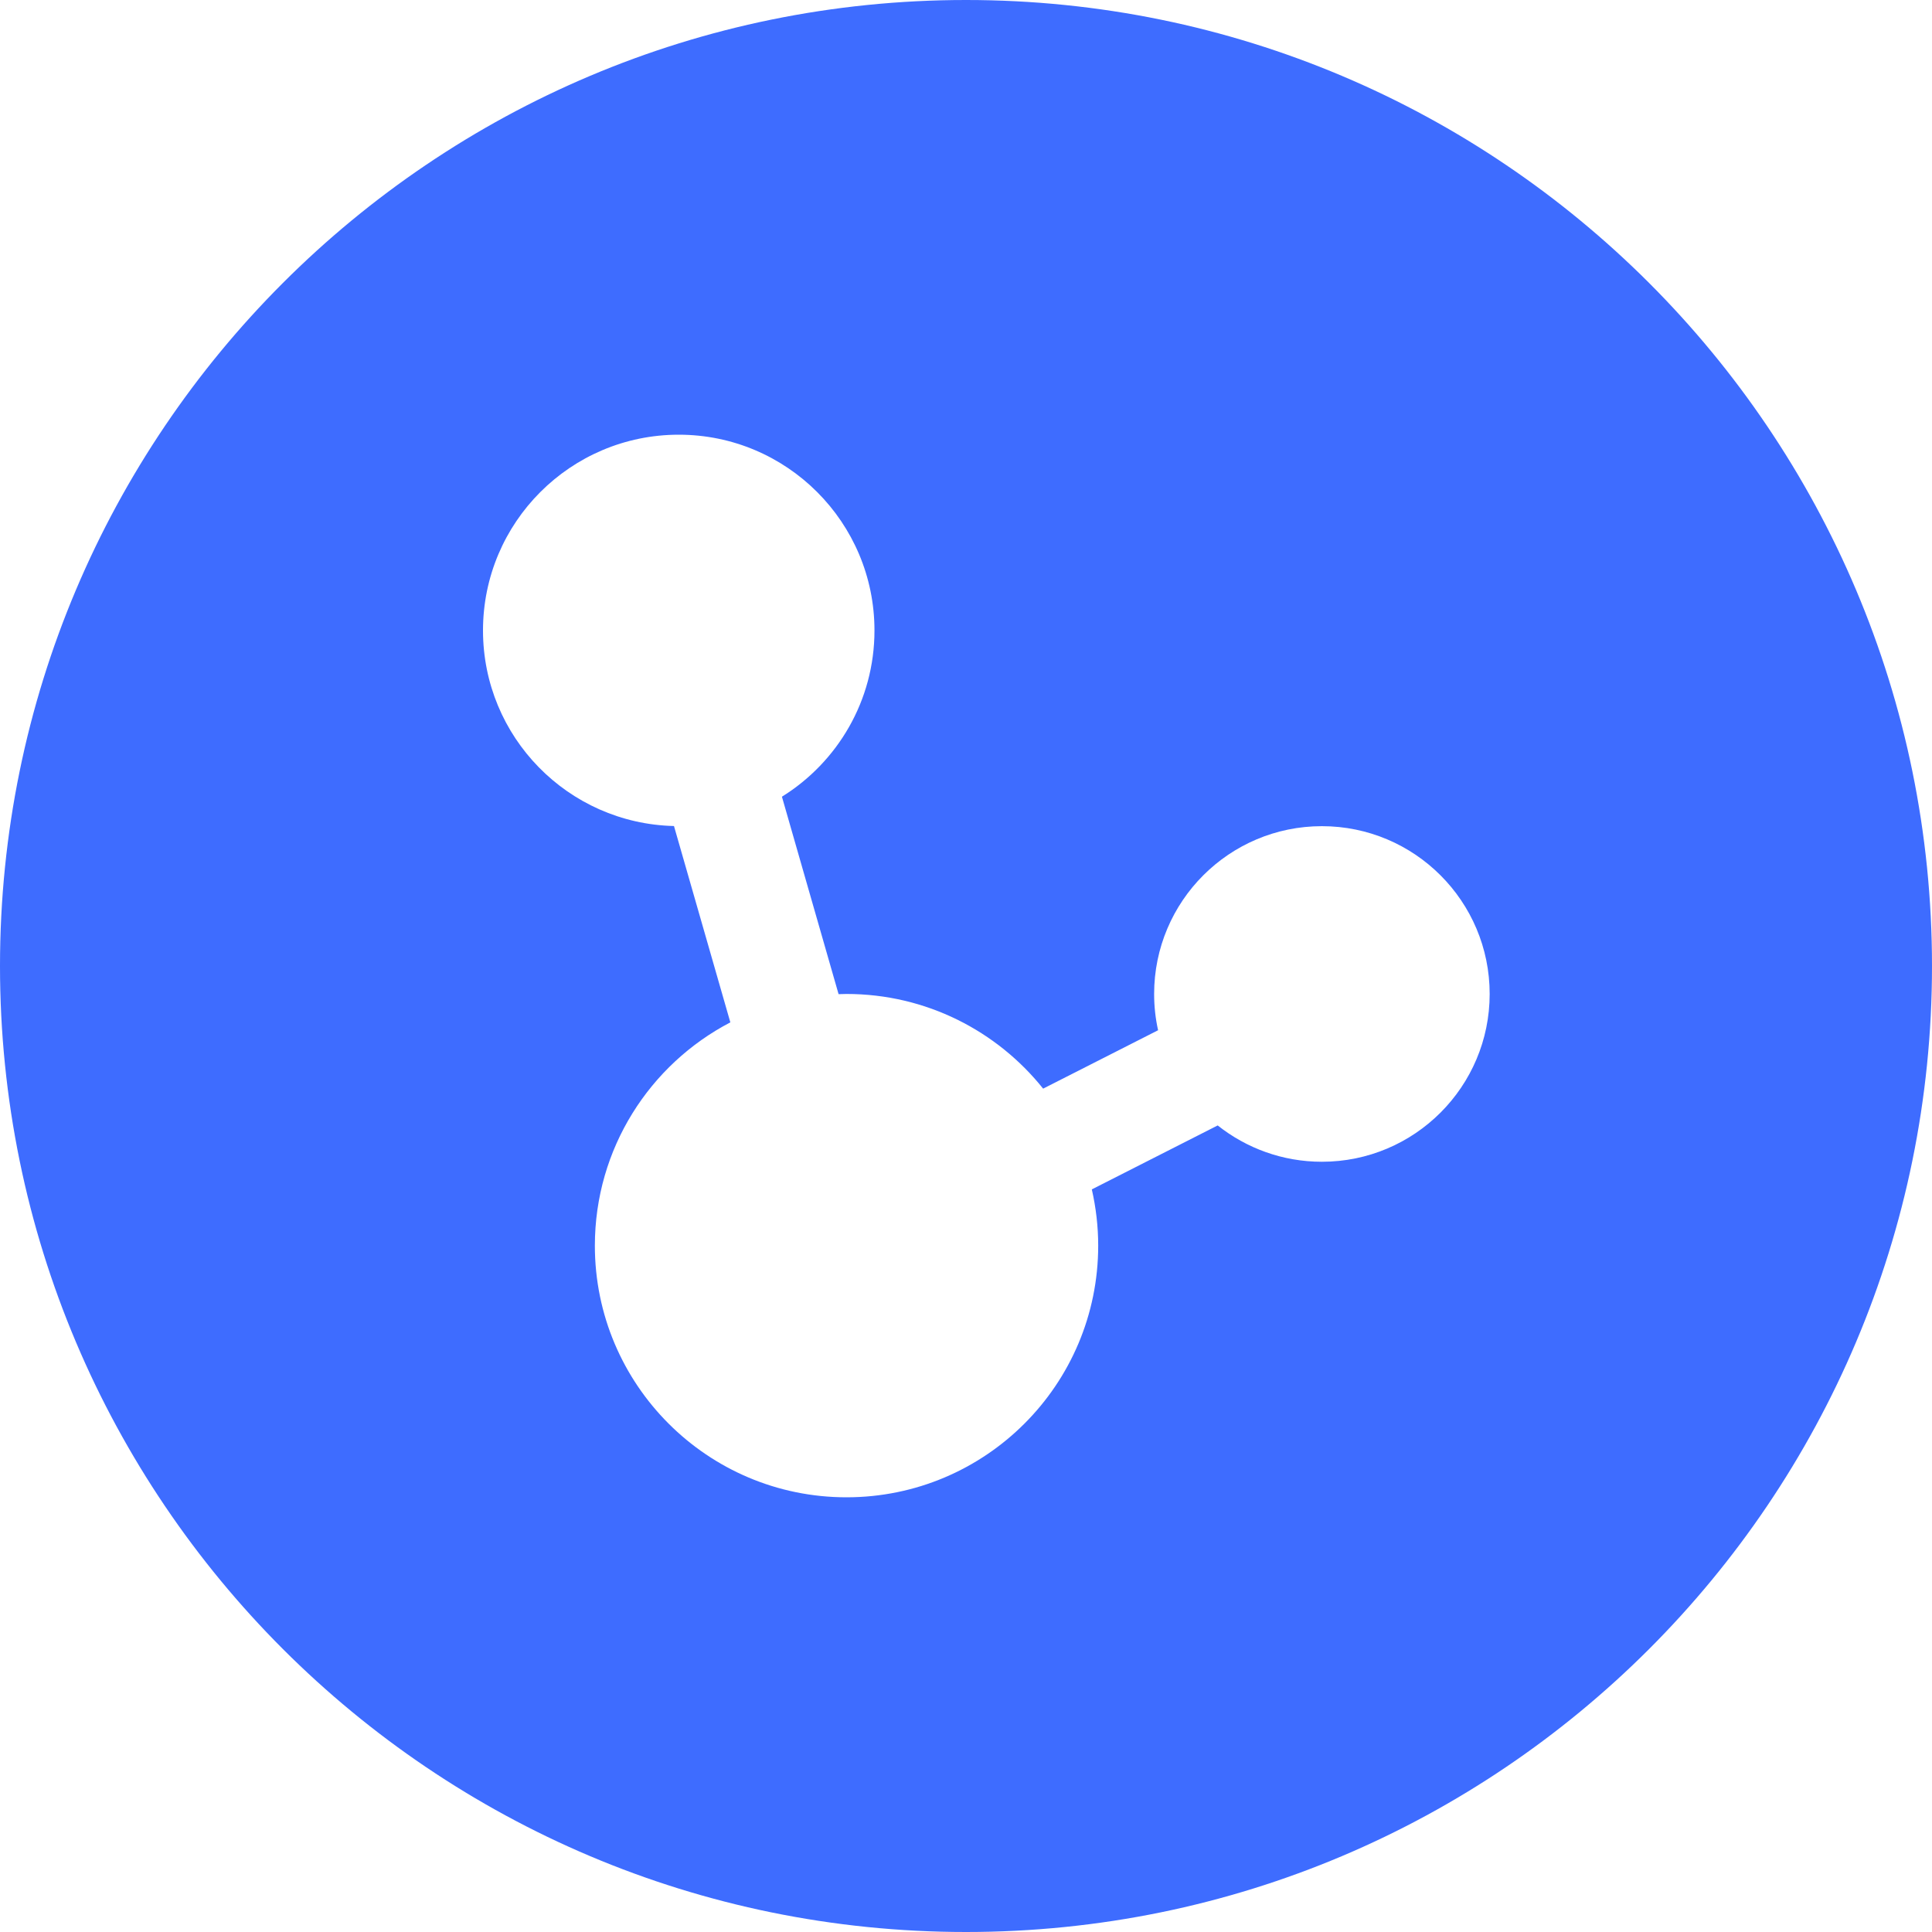 <svg width="40" height="40" viewBox="0 0 40 40" fill="none" xmlns="http://www.w3.org/2000/svg">
<path d="M20 0C31.046 0 40 8.954 40 20C40 31.046 31.046 40 20 40C8.954 40 0 31.046 0 20C0 8.954 8.954 0 20 0ZM14.053 9C11.815 9 10 10.815 10 13.053C10 15.258 11.761 17.05 13.954 17.102L15.121 21.167C13.454 22.036 12.317 23.779 12.316 25.789C12.316 28.667 14.649 31 17.526 31C20.404 31 22.737 28.667 22.737 25.789C22.737 25.389 22.69 24.999 22.605 24.625L25.211 23.301C25.804 23.771 26.553 24.053 27.368 24.053C29.287 24.053 30.842 22.497 30.842 20.579C30.842 18.661 29.287 17.105 27.368 17.105C25.45 17.105 23.895 18.661 23.895 20.579C23.895 20.837 23.923 21.088 23.977 21.33L21.597 22.539C20.642 21.345 19.174 20.579 17.526 20.579C17.471 20.579 17.417 20.581 17.362 20.583L16.189 16.495C17.339 15.78 18.105 14.507 18.105 13.053C18.105 10.815 16.291 9 14.053 9Z" fill="#3E6CFF"/>
</svg>
